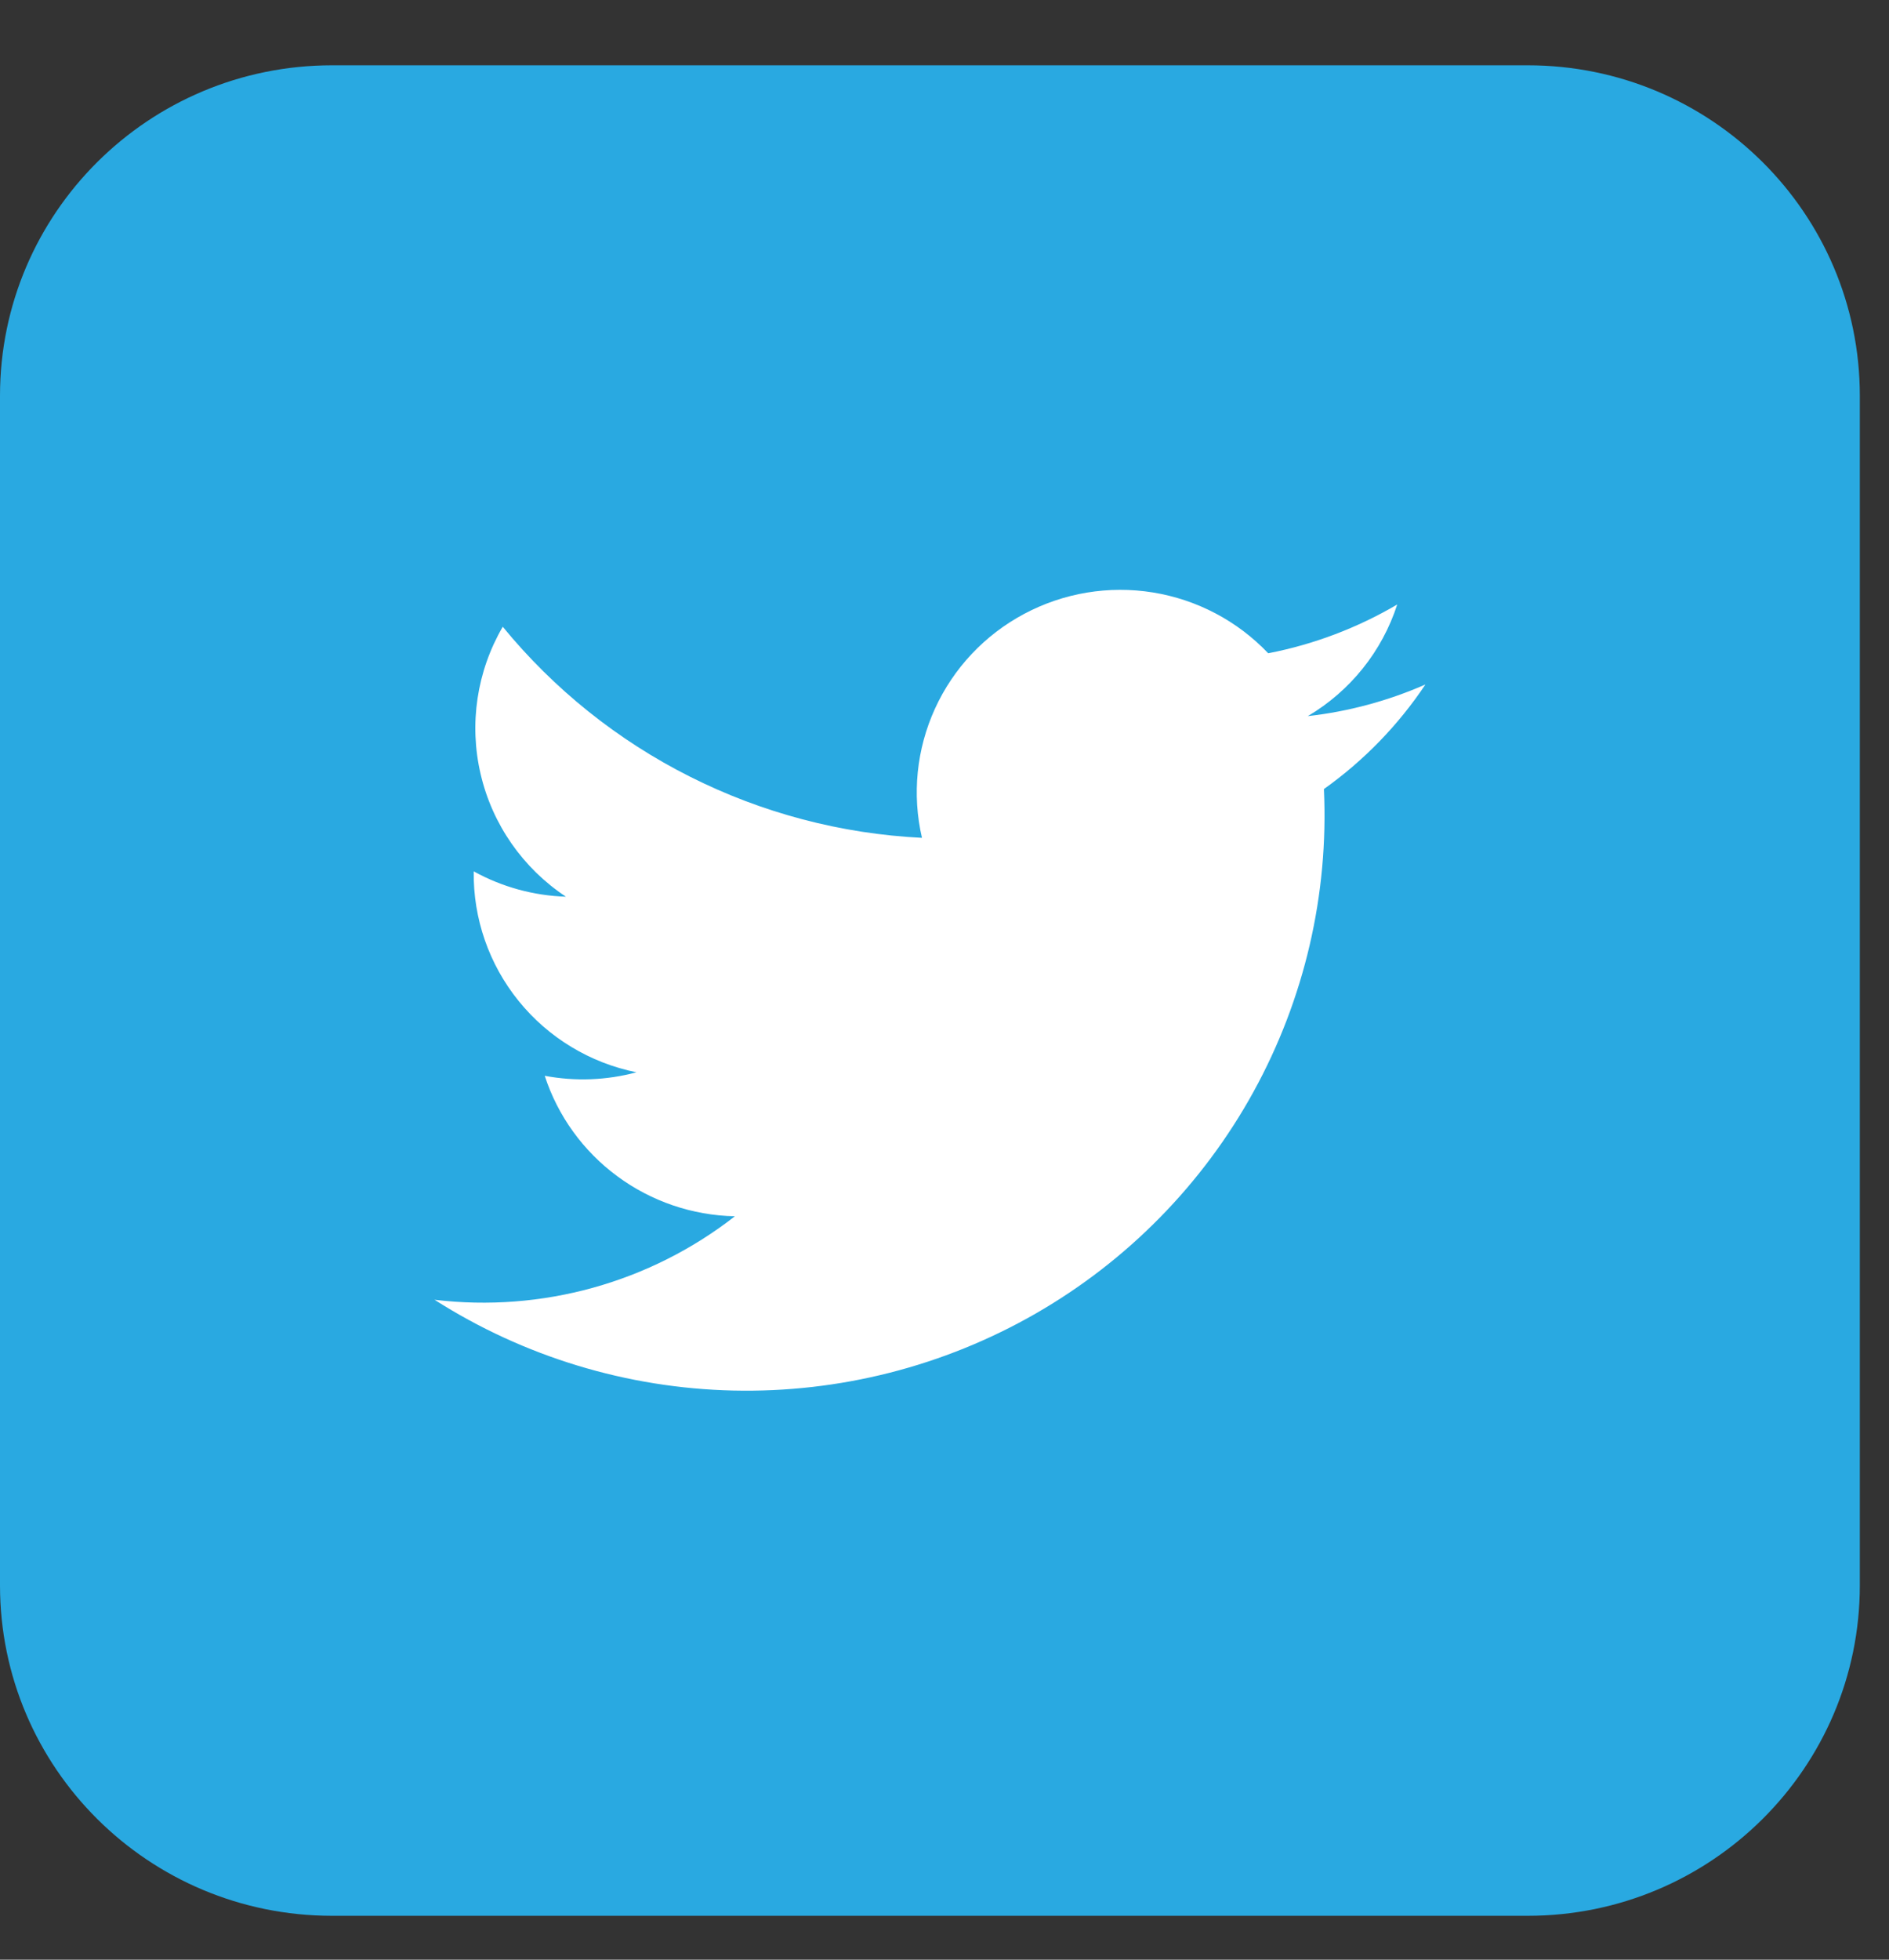 <svg width="27" height="28" viewBox="0 0 27 28" fill="none" xmlns="http://www.w3.org/2000/svg">
<rect x="0" y="0" width="27" height="28" fill="#333333" stroke="none"/>
<path d="M21.836 0.933H4.747C2.125 0.933 0 3.047 0 5.655V22.651C0 25.259 2.125 27.373 4.747 27.373H21.836C24.458 27.373 26.583 25.259 26.583 22.651V5.655C26.583 3.047 24.458 0.933 21.836 0.933Z" fill="#29A9E1"/>
<path d="M6.211 18.571C7.486 19.384 8.962 19.833 10.477 19.868C11.992 19.903 13.487 19.523 14.8 18.77C16.112 18.017 17.191 16.919 17.918 15.597C18.645 14.275 18.993 12.779 18.923 11.274C19.494 10.868 19.986 10.361 20.374 9.78C19.84 10.014 19.273 10.167 18.693 10.232C19.3 9.873 19.755 9.306 19.971 8.637C19.4 8.972 18.777 9.208 18.127 9.334C17.688 8.872 17.109 8.567 16.479 8.465C15.848 8.363 15.202 8.471 14.639 8.771C14.076 9.071 13.628 9.546 13.364 10.125C13.1 10.703 13.034 11.352 13.178 11.971C12.022 11.914 10.892 11.616 9.86 11.096C8.828 10.577 7.917 9.847 7.186 8.955C6.815 9.592 6.702 10.345 6.87 11.061C7.037 11.778 7.473 12.404 8.089 12.812C7.627 12.797 7.175 12.673 6.771 12.45C6.762 13.123 6.989 13.779 7.414 14.303C7.838 14.827 8.434 15.187 9.097 15.321C8.67 15.436 8.221 15.453 7.786 15.371C7.973 15.945 8.336 16.447 8.823 16.806C9.31 17.166 9.898 17.366 10.504 17.378C9.289 18.326 7.744 18.755 6.211 18.571Z" fill="white"/>
</svg>

